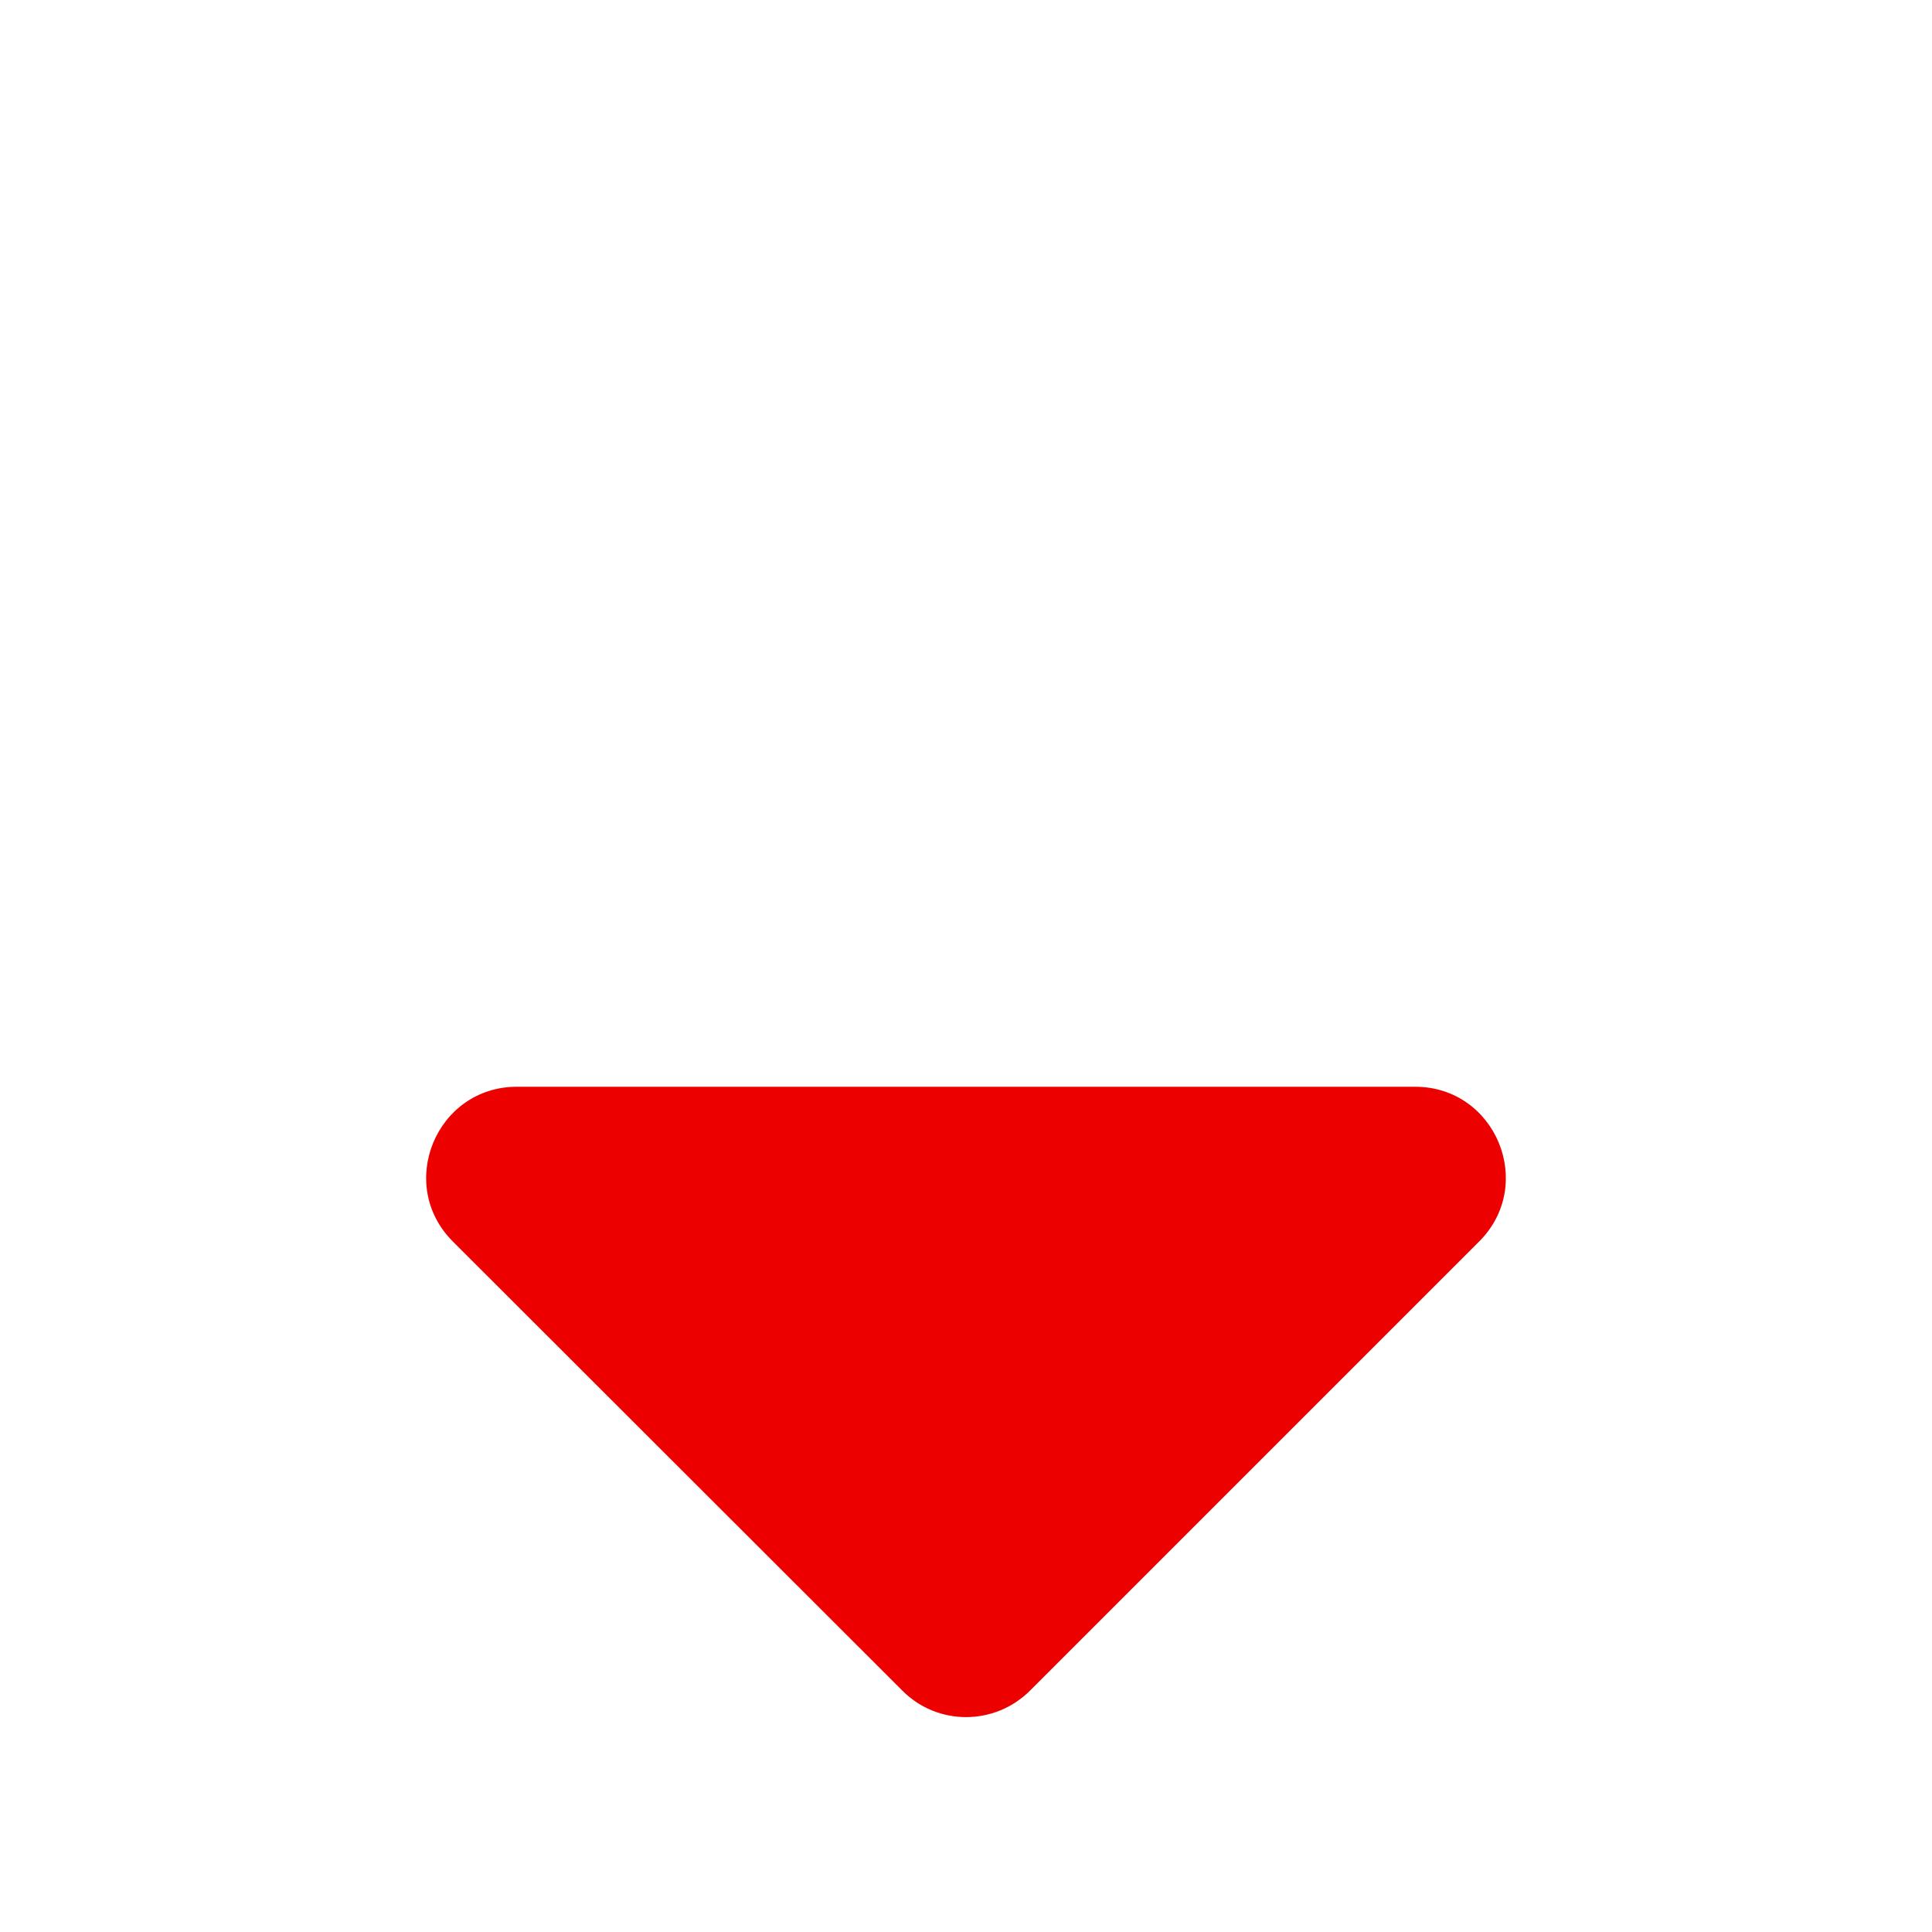 <svg xmlns="http://www.w3.org/2000/svg" viewBox="0 0 320 512" height="20px" width="20px" fill="#ec0000">
<path d="M41 288h238c21.4 0 32.1 25.9 17 41L177 448c-9.4 9.4-24.6 9.4-33.9 0L24 329c-15.1-15.1-4.4-41 17-41z"/></svg>